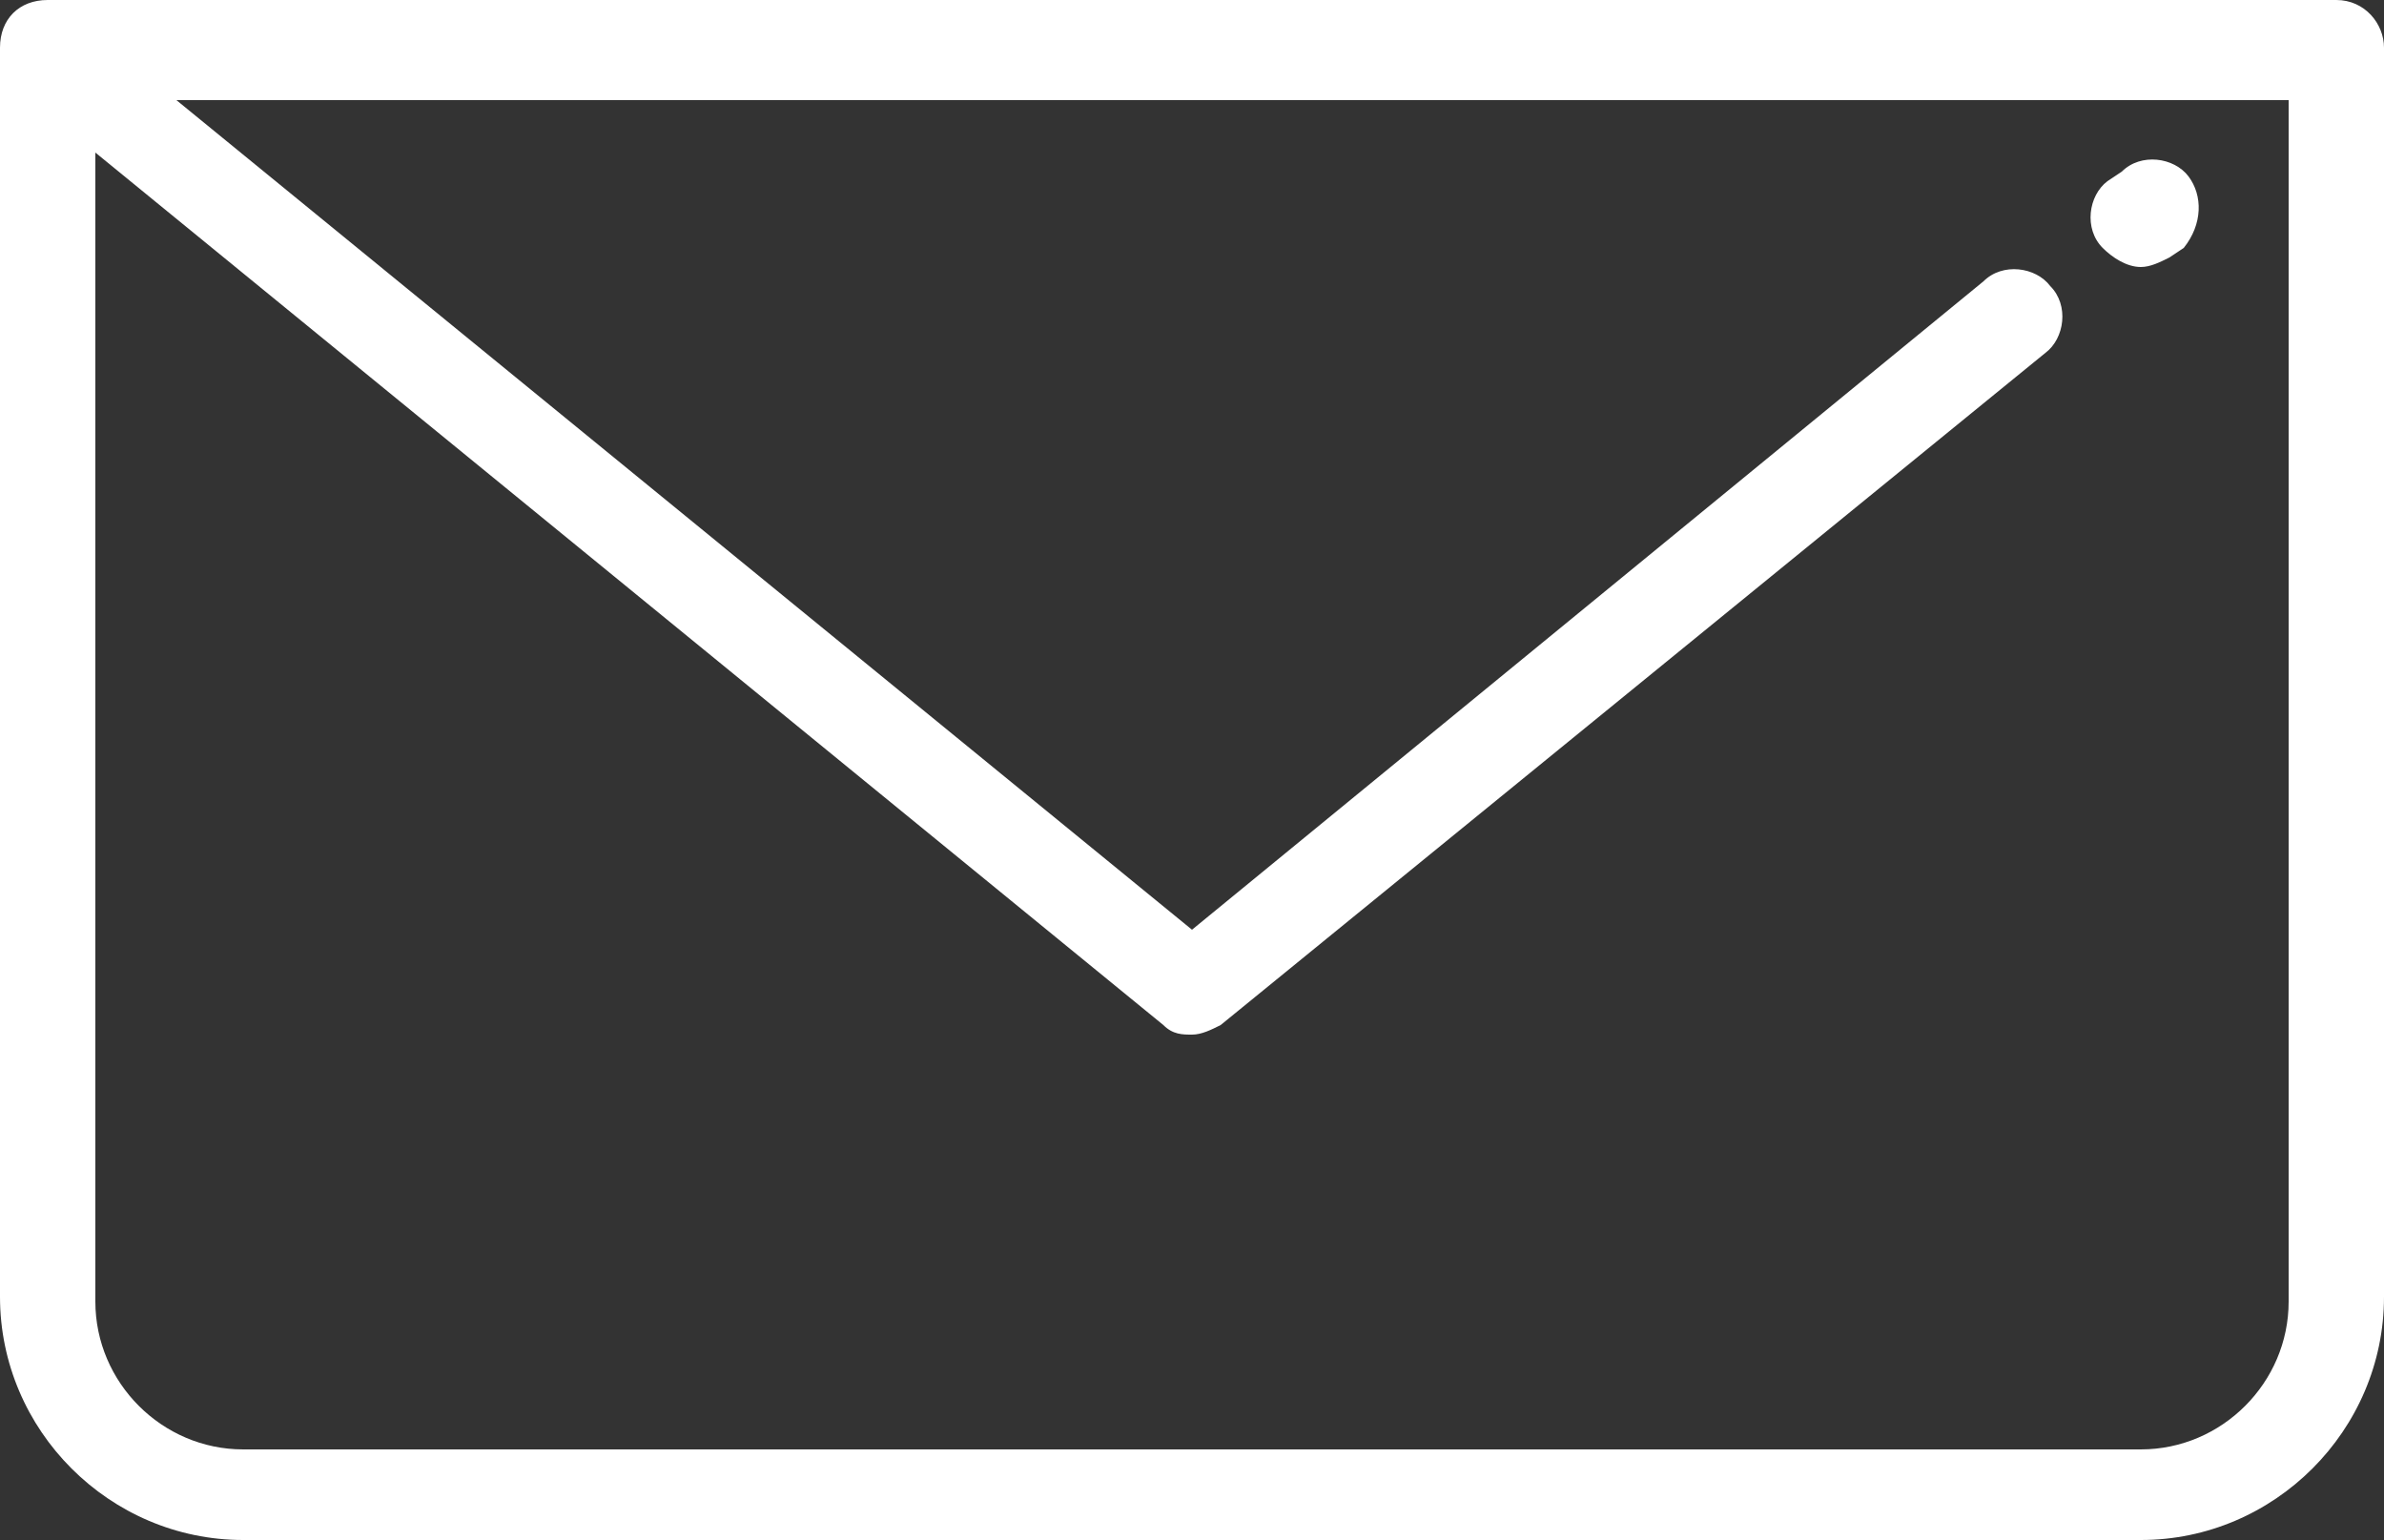 <?xml version="1.0" encoding="utf-8"?>
<!-- Generator: Adobe Illustrator 18.0.0, SVG Export Plug-In . SVG Version: 6.00 Build 0)  -->
<!DOCTYPE svg PUBLIC "-//W3C//DTD SVG 1.1//EN" "http://www.w3.org/Graphics/SVG/1.1/DTD/svg11.dtd">
<svg version="1.1" id="Layer_1" xmlns="http://www.w3.org/2000/svg" xmlns:xlink="http://www.w3.org/1999/xlink" x="0px" y="0px"
	 viewBox="295 223.8 50 32.3" enable-background="new 295 223.8 50 32.3" xml:space="preserve">
<rect x="295" y="223.8" width="50" height="32.3" fill="#333333" stroke="none"/>
<g>
	<g>
		<path fill="#FFFFFF" d="M344,223.8h-48c-0.6,0-1,0.4-1,1v26.2c0,2.8,2.3,5.1,5.1,5.1h39.8c2.8,0,5.1-2.3,5.1-5.1v-26.2
			C345,224.3,344.6,223.8,344,223.8z M343,251.1c0,1.7-1.4,3.1-3.1,3.1h-39.8c-1.7,0-3.1-1.4-3.1-3.1V227l22.4,18.3
			c0.2,0.2,0.4,0.2,0.6,0.2c0.2,0,0.4-0.1,0.6-0.2l17.3-14.1c0.4-0.3,0.5-1,0.1-1.4c-0.3-0.4-1-0.5-1.4-0.1L320,243.3l-21.3-17.4
			H343V251.1z"/>
	</g>
</g>
<g>
	<g>
		<path fill="#FFFFFF" d="M340.9,227.5c-0.3-0.4-1-0.5-1.4-0.1l-0.3,0.2c-0.4,0.3-0.5,1-0.1,1.4c0.2,0.2,0.5,0.4,0.8,0.4
			c0.2,0,0.4-0.1,0.6-0.2l0.3-0.2C341.2,228.5,341.2,227.9,340.9,227.5z"/>
	</g>
</g>
</svg>
